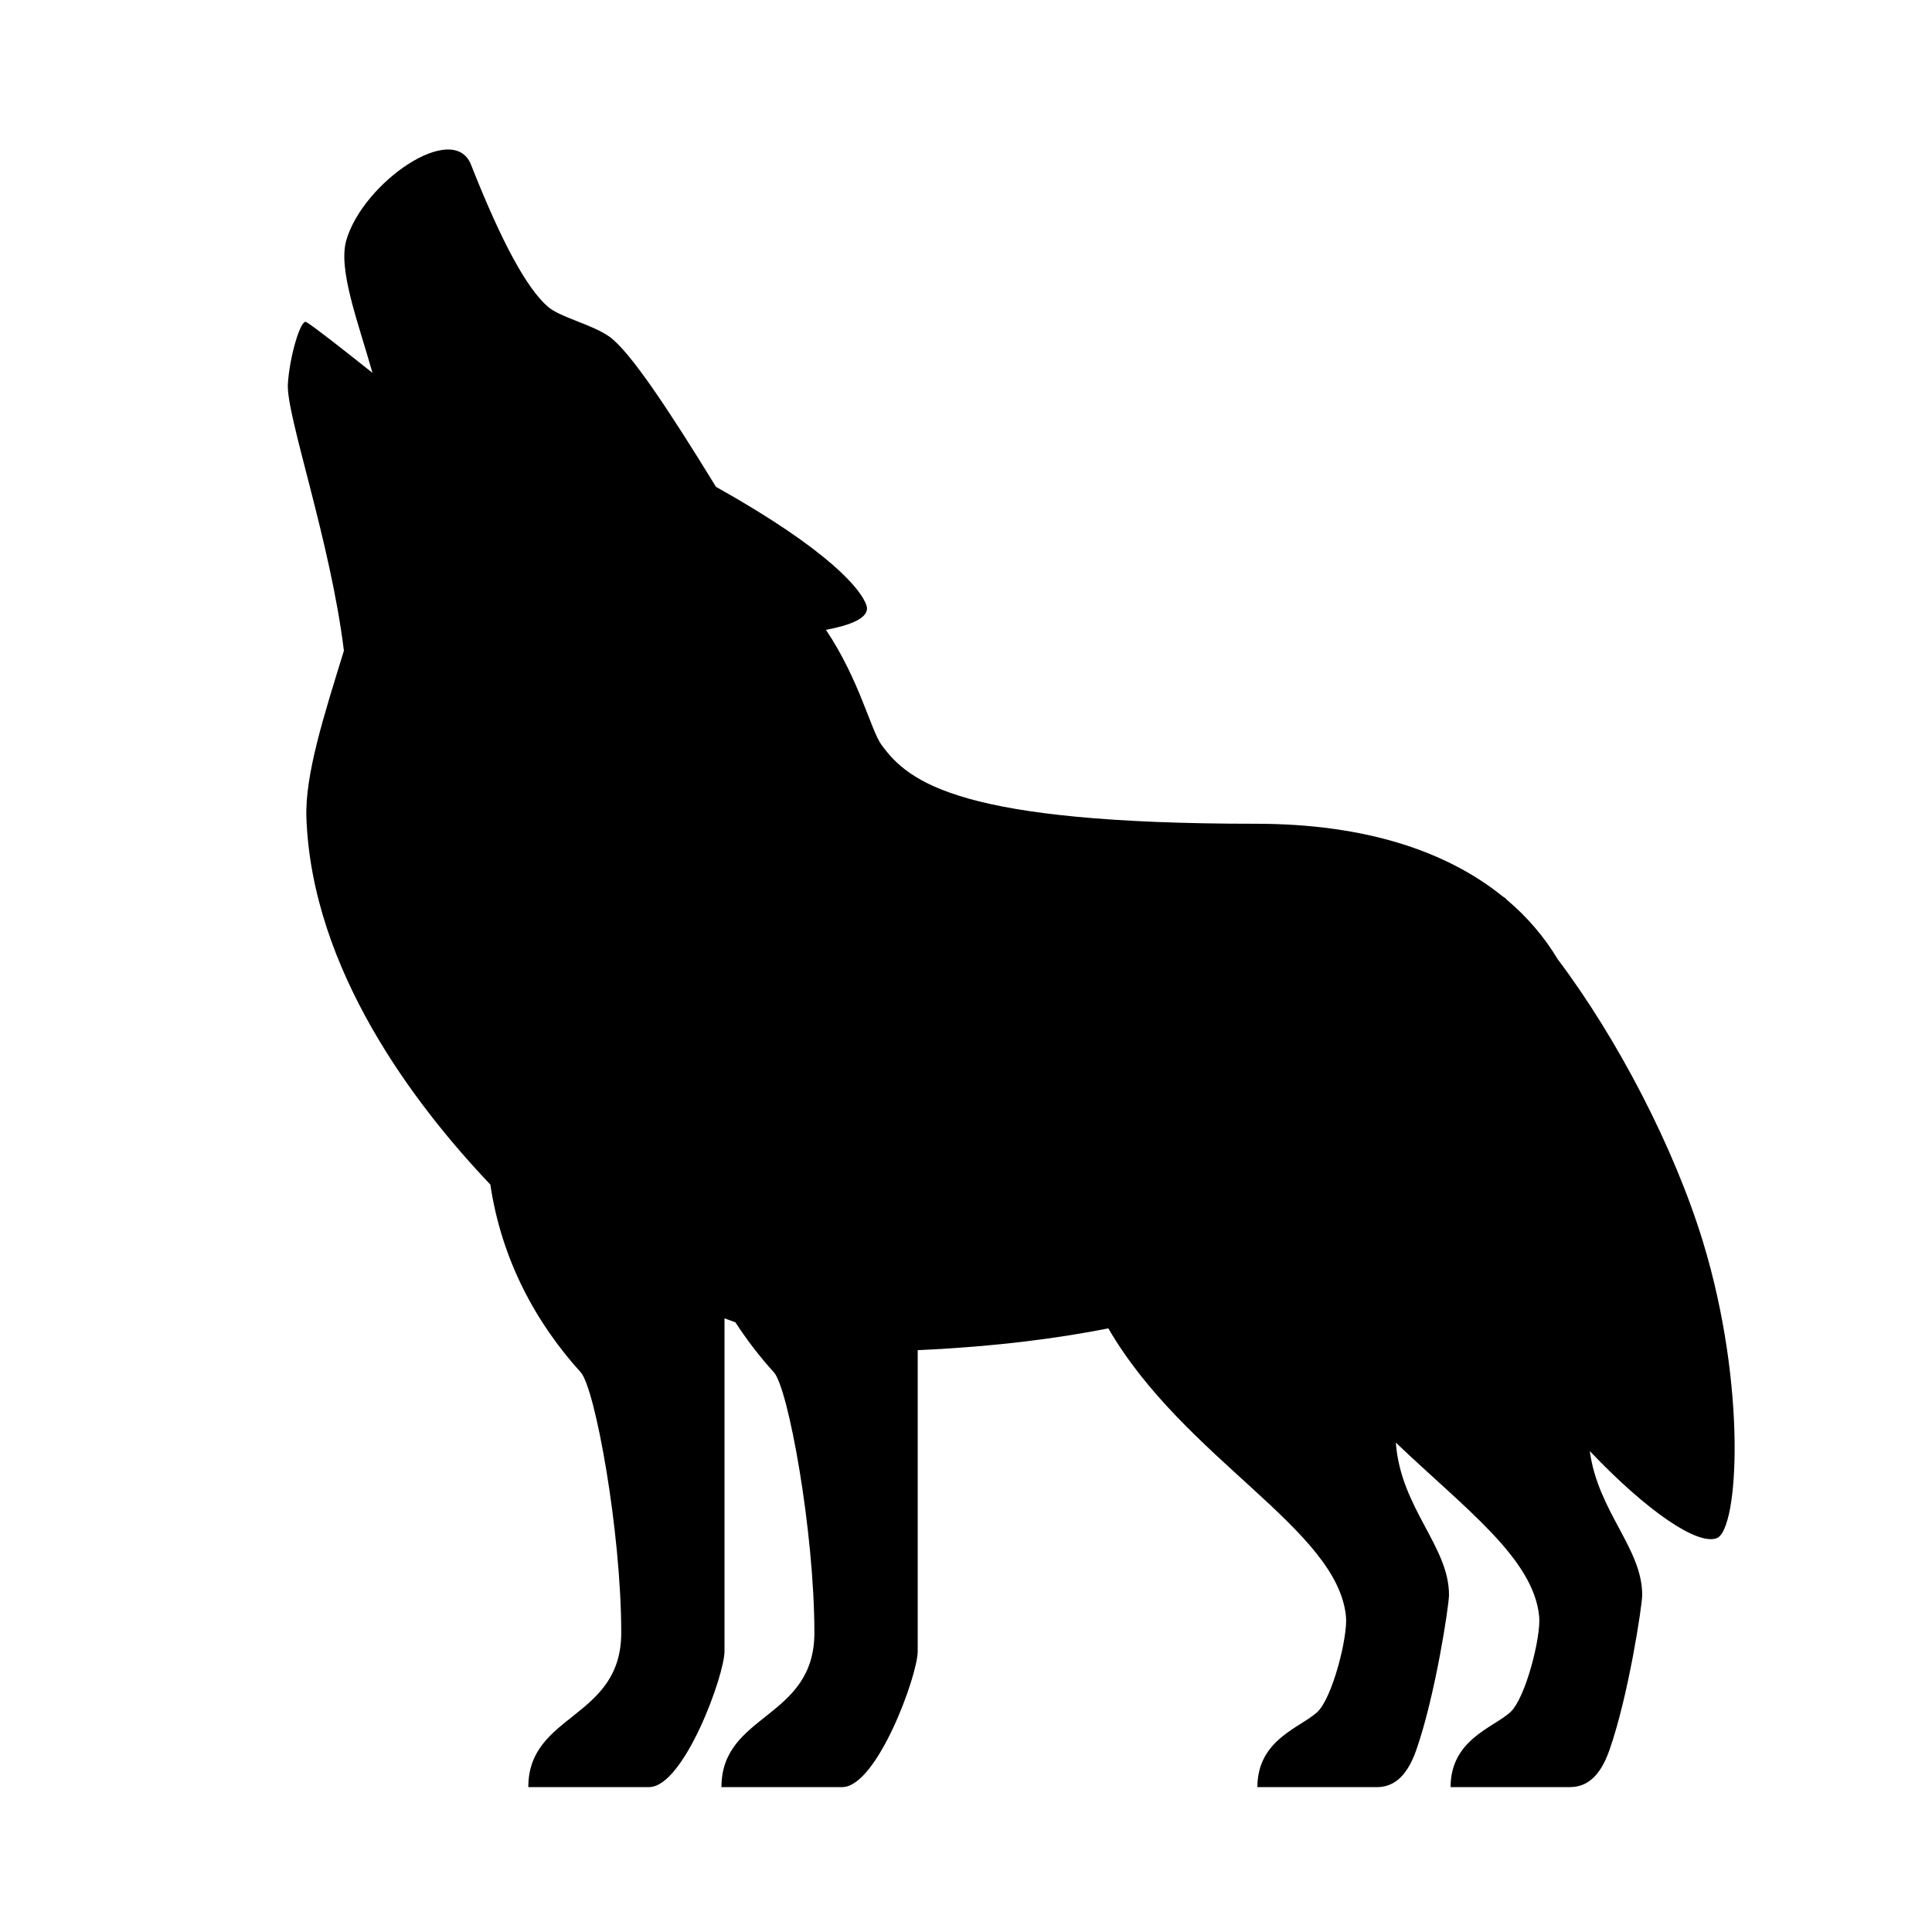 <?xml version="1.0" encoding="utf-8"?>
<!-- Generator: Adobe Illustrator 15.0.0, SVG Export Plug-In . SVG Version: 6.00 Build 0)  -->
<!DOCTYPE svg PUBLIC "-//W3C//DTD SVG 1.1//EN" "http://www.w3.org/Graphics/SVG/1.1/DTD/svg11.dtd">
<svg xmlns="http://www.w3.org/2000/svg" xmlns:xlink="http://www.w3.org/1999/xlink" version="1.1" id="Shape_5_2_" x="0px" y="0px" width="40px" height="40px" viewBox="0 0 40 40" enable-background="new 0 0 40 40" xml:space="preserve">
<g>
	<g>
		<path d="M35.26,25.716c-0.591-1.94-1.762-4.2-3.009-5.856c-0.272-0.452-0.621-0.867-1.052-1.23    c-0.01-0.009-0.019-0.021-0.027-0.029c-0.023-0.023-0.046-0.028-0.068-0.048c-1.142-0.919-2.817-1.498-5.105-1.498    c-6.081,0-7.176-0.839-7.751-1.637c-0.218-0.302-0.462-1.359-1.148-2.378c0.512-0.096,0.923-0.251,0.839-0.507    c-0.105-0.317-0.749-1.129-3.116-2.454c-0.996-1.625-1.775-2.792-2.196-3.101c-0.354-0.26-1.024-0.402-1.285-0.629    c-0.435-0.379-0.954-1.326-1.59-2.939c-0.365-0.924-2.231,0.364-2.581,1.56c-0.177,0.604,0.239,1.685,0.541,2.75    C7.115,7.244,6.48,6.746,6.34,6.667C6.223,6.601,5.992,7.397,5.96,7.954c-0.037,0.645,0.884,3.253,1.16,5.519    c-0.412,1.337-0.81,2.571-0.776,3.464c0.116,3.131,2.219,5.916,3.808,7.588c0.233,1.562,0.944,2.864,1.872,3.888    c0.296,0.327,0.838,3.289,0.838,5.393c0,1.791-1.924,1.663-1.924,3.194c0,0,1.781,0,2.5,0S15,34.688,15,34.188v-6.893    c0.076,0.027,0.151,0.055,0.226,0.082c0.24,0.371,0.508,0.717,0.797,1.036c0.297,0.327,0.838,3.289,0.838,5.393    c0,1.791-1.924,1.663-1.924,3.194c0,0,1.781,0,2.5,0S19,34.688,19,34.188v-6.234c1.674-0.078,2.922-0.25,3.947-0.451    c1.573,2.709,4.748,4.148,4.92,5.966c0.04,0.418-0.281,1.698-0.602,1.985c-0.356,0.32-1.232,0.567-1.232,1.547    c0,0,1.686,0,2.467,0c0.305,0,0.609-0.157,0.823-0.77C29.72,35.095,30,33.231,30,33.021c0-1.011-1-1.792-1.101-3.154    c1.415,1.354,2.854,2.395,2.968,3.601c0.04,0.418-0.281,1.698-0.602,1.985c-0.356,0.32-1.232,0.567-1.232,1.547    c0,0,1.686,0,2.467,0c0.305,0,0.609-0.157,0.823-0.77C33.72,35.095,34,33.231,34,33.021c0-0.967-0.916-1.723-1.085-2.978    c1.196,1.257,2.229,1.953,2.627,1.804C35.999,31.677,36.168,28.699,35.26,25.716z"/>
	</g>
</g>
</svg>
